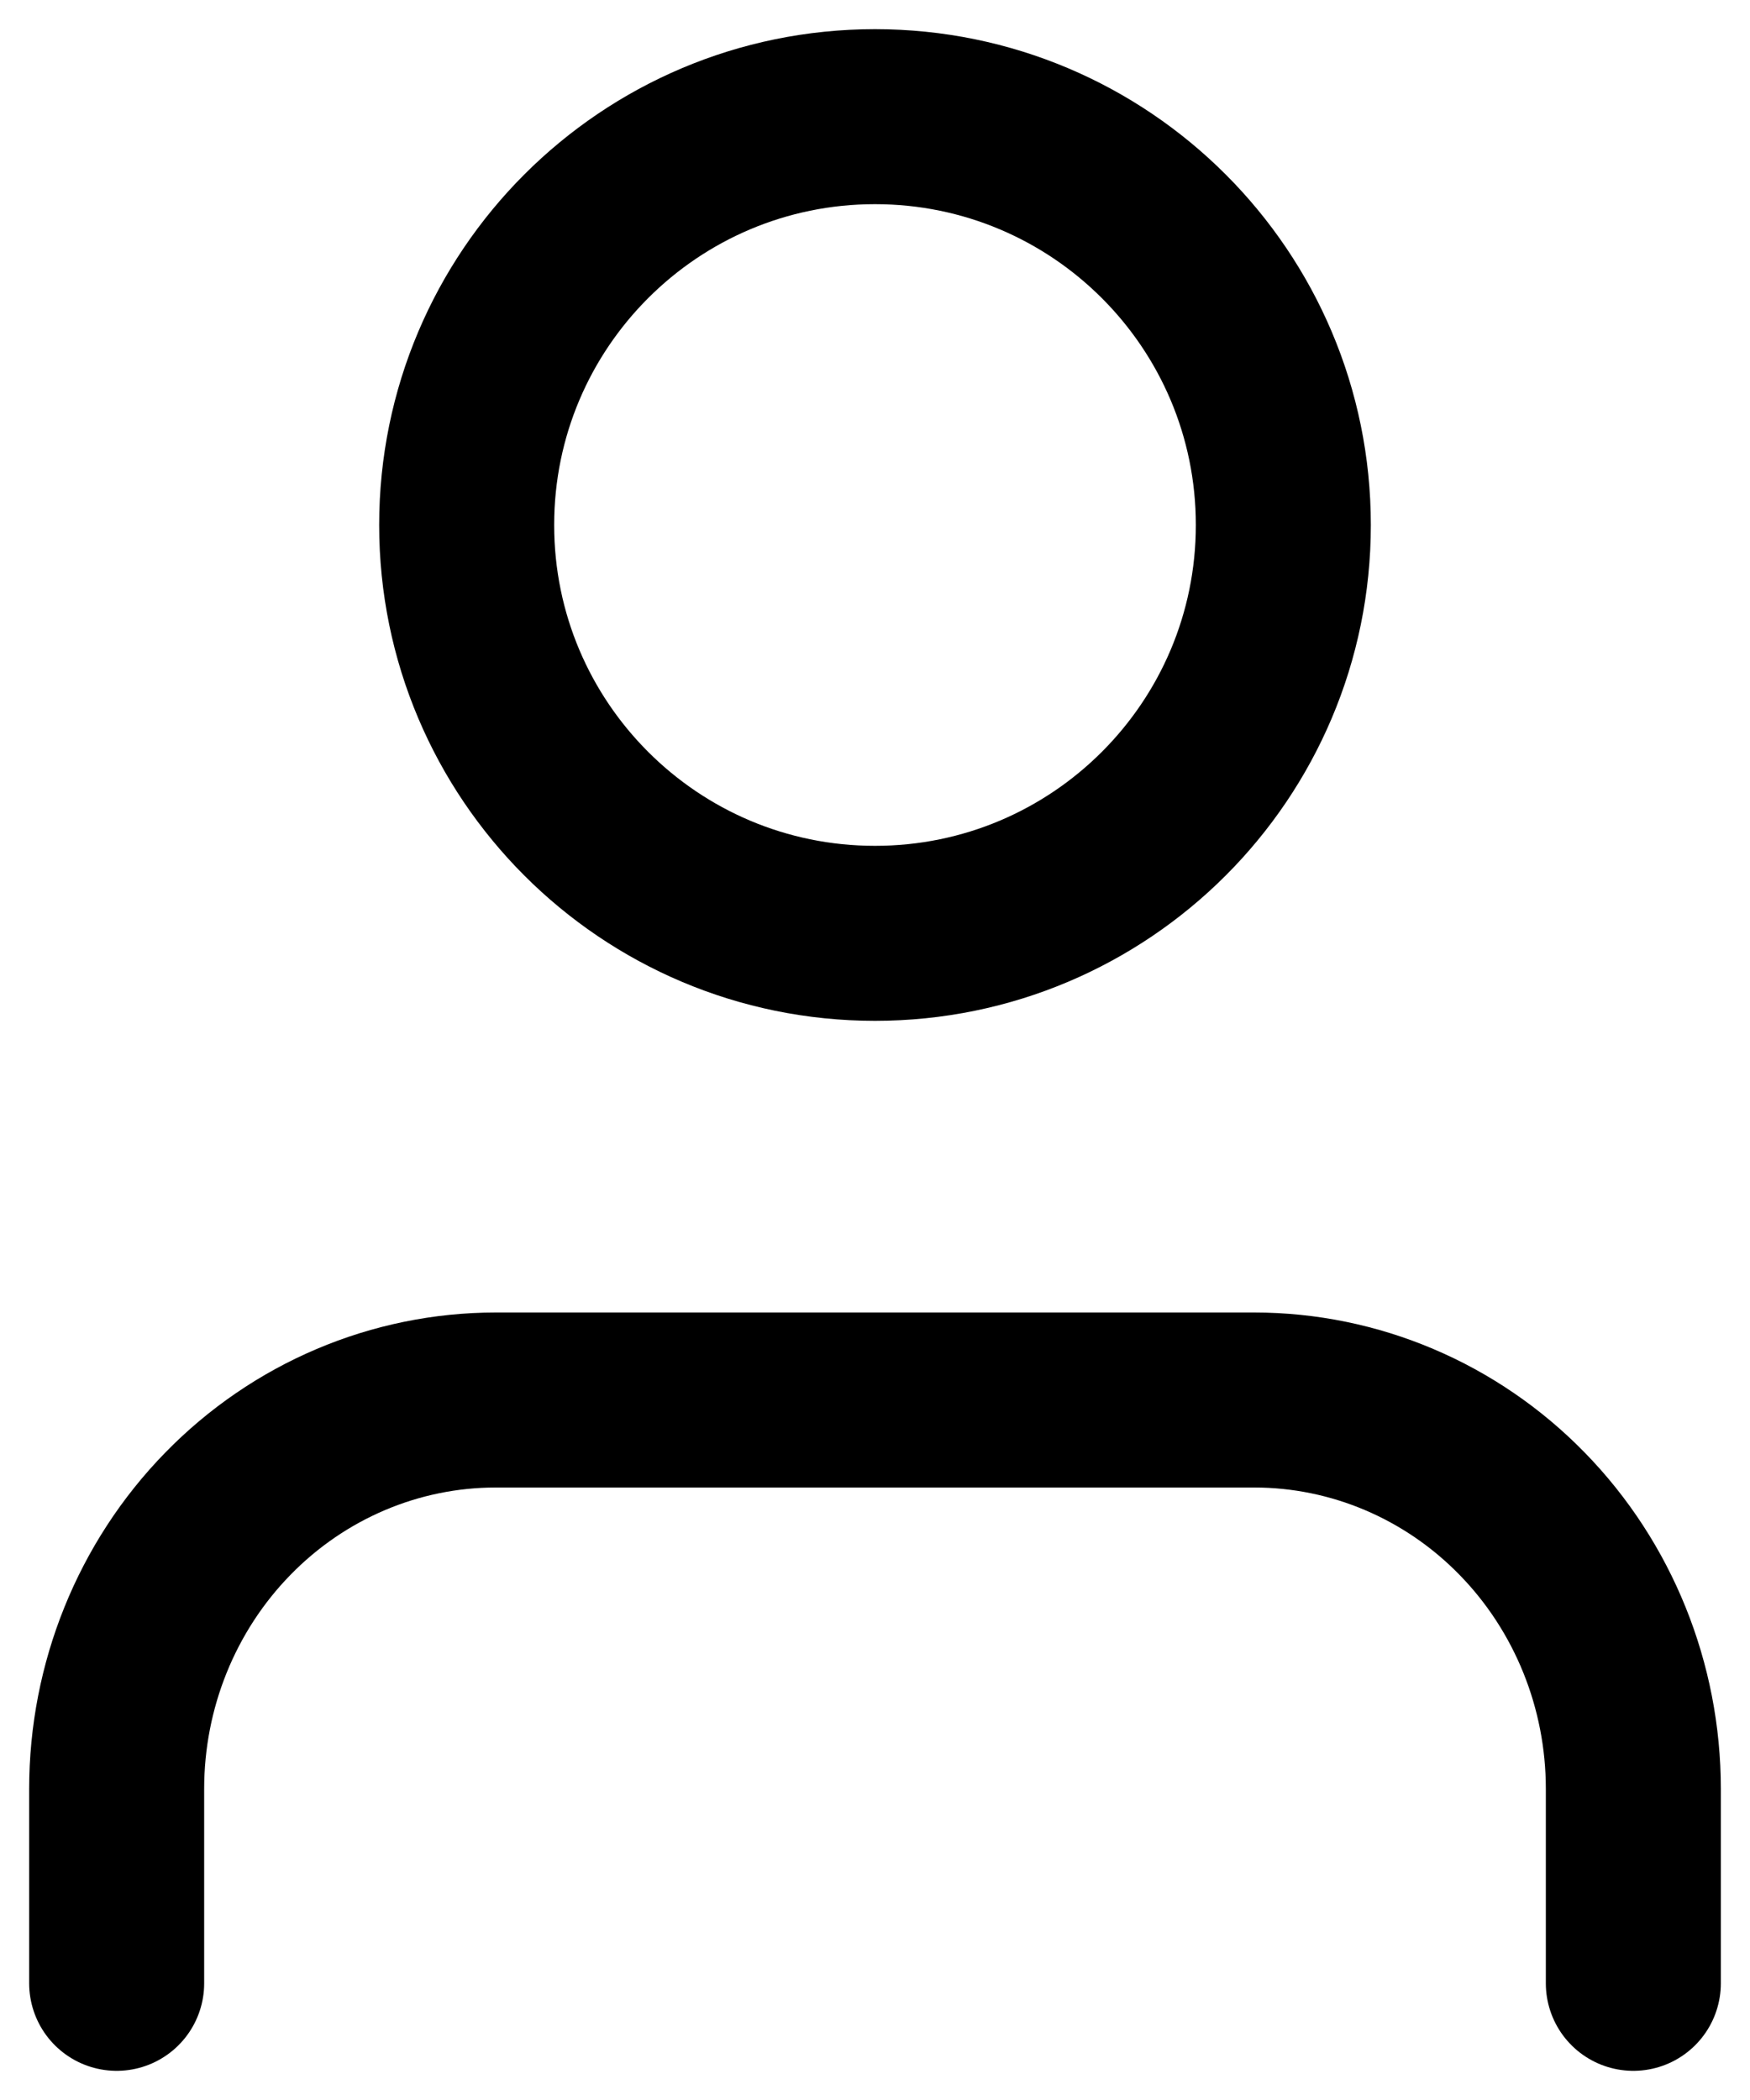 <svg width="15" height="18" viewBox="0 0 15 18" fill="none" xmlns="http://www.w3.org/2000/svg">
<path d="M14 17V15.333C14 14.449 13.658 13.601 13.048 12.976C12.439 12.351 11.612 12 10.75 12H4.25C3.388 12 2.561 12.351 1.952 12.976C1.342 13.601 1 14.449 1 15.333V17" stroke="black" stroke-width="1.5" stroke-linecap="round" stroke-linejoin="round"/>
<path d="M7.5 8C9.433 8 11 6.433 11 4.5C11 2.567 9.433 1 7.5 1C5.567 1 4 2.567 4 4.5C4 6.433 5.567 8 7.5 8Z" stroke="black" stroke-width="1.5" stroke-linecap="round" stroke-linejoin="round"/>
</svg>
